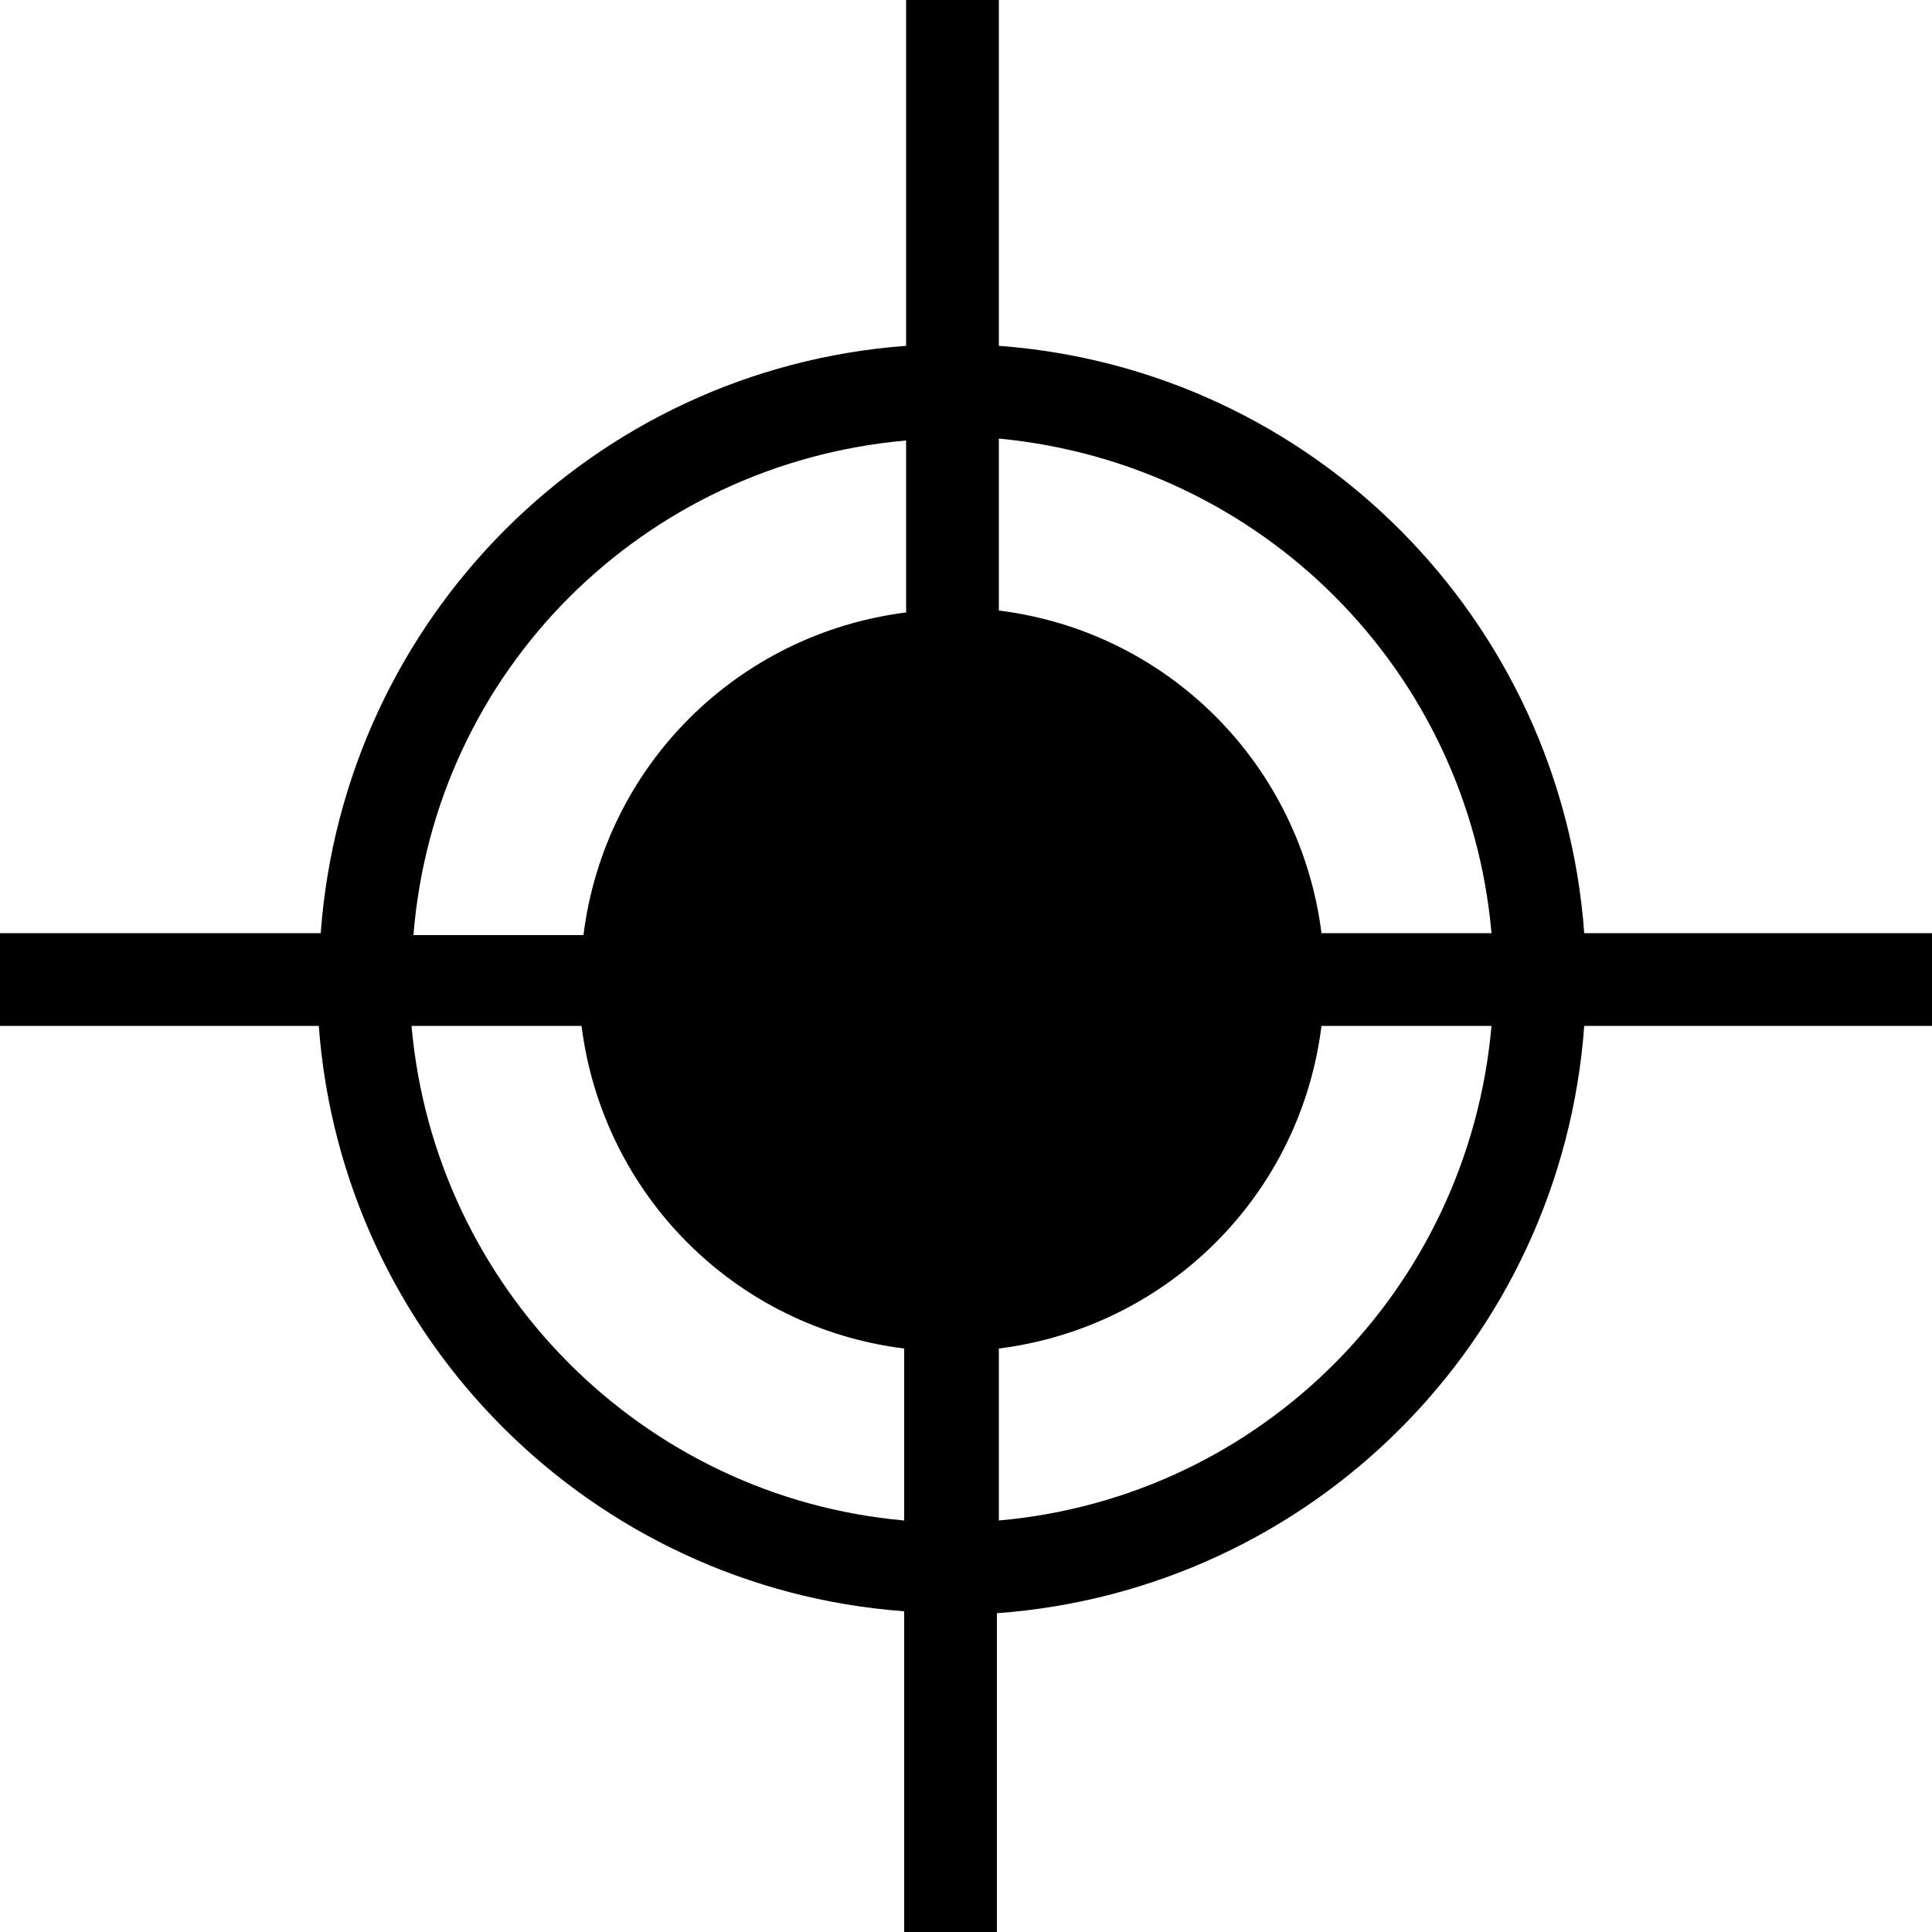 <?xml version="1.0" encoding="utf-8"?>
<!-- Generator: Adobe Illustrator 24.0.1, SVG Export Plug-In . SVG Version: 6.00 Build 0)  -->
<svg version="1.1" id="圖層_1" xmlns="http://www.w3.org/2000/svg" xmlns:xlink="http://www.w3.org/1999/xlink" x="0px" y="0px"
	 viewBox="0 0 100 100" style="enable-background:new 0 0 100 100;" xml:space="preserve">
<style type="text/css">
	.st0{fill-rule:evenodd;clip-rule:evenodd;}
</style>
<path class="st0" d="M100,48.3H82c-1.2-16.3-14.1-29.2-30.3-30.4V0h-4.8v17.9c-16.2,1.2-29.1,14.1-30.3,30.4H0v4.8h16.5
	c1.2,16.2,14.1,29.1,30.3,30.3V100h4.8V83.5C67.9,82.3,80.8,69.4,82,53.1h18V48.3z M77.2,48.3h-8.8c-1.1-8.7-7.9-15.6-16.7-16.7
	v-8.9C65.3,24,76,34.7,77.2,48.3z M46.9,22.8v8.9c-8.7,1.1-15.6,7.9-16.7,16.7h-8.8C22.5,34.7,33.3,24,46.9,22.8z M21.3,53.1h8.8
	c1.1,8.7,7.9,15.6,16.7,16.7v8.9C33.3,77.5,22.5,66.7,21.3,53.1z M51.7,78.7v-8.9c8.7-1.1,15.6-7.9,16.7-16.7h8.8
	C76,66.7,65.3,77.5,51.7,78.7z"/>
</svg>
